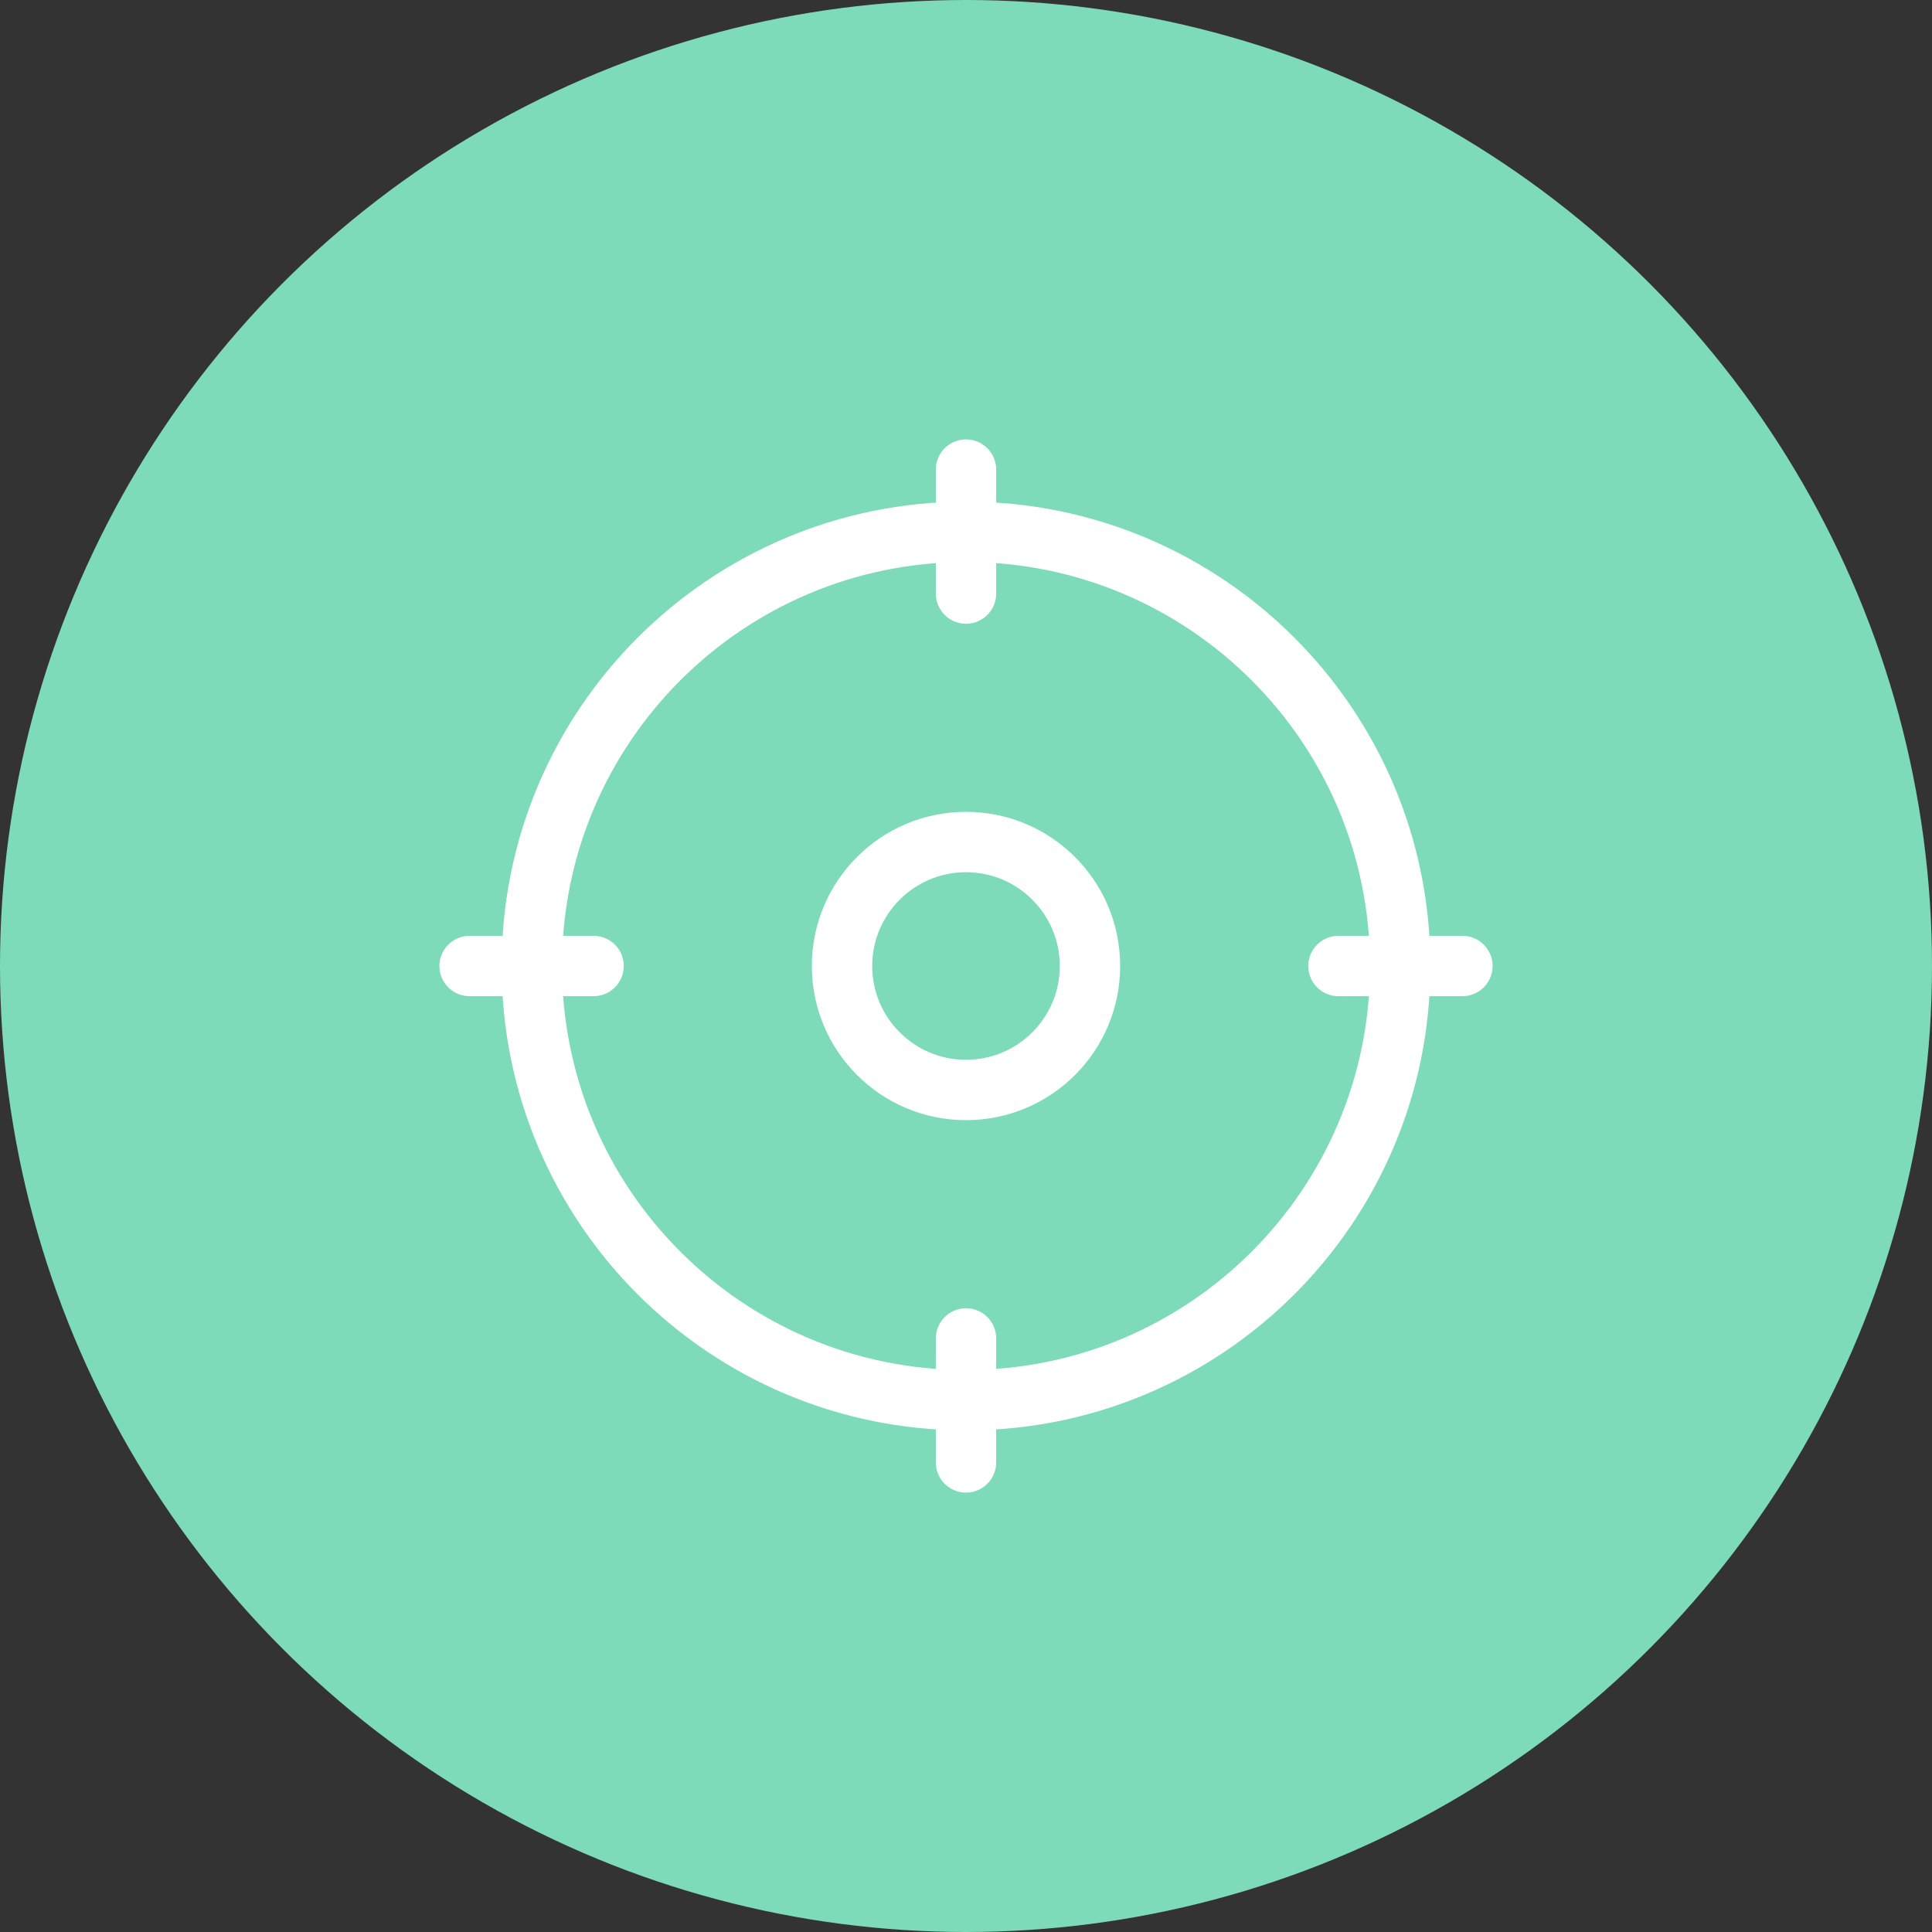 <svg width="48" height="48" viewBox="0 0 48 48" fill="none" xmlns="http://www.w3.org/2000/svg">
<rect x="0" y="0" width="48" height="48" fill="#333333" stroke="none"/>
<circle cx="24" cy="24" r="24" fill="#7DDBB9"/>
<path d="M24 34.787C29.957 34.787 34.787 29.957 34.787 24C34.787 18.043 29.957 13.213 24 13.213C18.043 13.213 13.213 18.043 13.213 24C13.213 29.957 18.043 34.787 24 34.787Z" stroke="white" stroke-width="1.5" stroke-linecap="round" stroke-linejoin="round"/>
<path d="M33.253 24H36.333" stroke="white" stroke-width="1.5" stroke-linecap="round" stroke-linejoin="round"/>
<path d="M14.747 24H11.667" stroke="white" stroke-width="1.5" stroke-linecap="round" stroke-linejoin="round"/>
<path d="M24 14.747V11.667" stroke="white" stroke-width="1.5" stroke-linecap="round" stroke-linejoin="round"/>
<path d="M24 33.253V36.333" stroke="white" stroke-width="1.5" stroke-linecap="round" stroke-linejoin="round"/>
<path d="M24 27.08C25.701 27.08 27.08 25.701 27.08 24C27.08 22.299 25.701 20.92 24 20.92C22.299 20.92 20.92 22.299 20.92 24C20.92 25.701 22.299 27.08 24 27.08Z" stroke="white" stroke-width="1.5" stroke-linecap="round" stroke-linejoin="round"/>
</svg>
